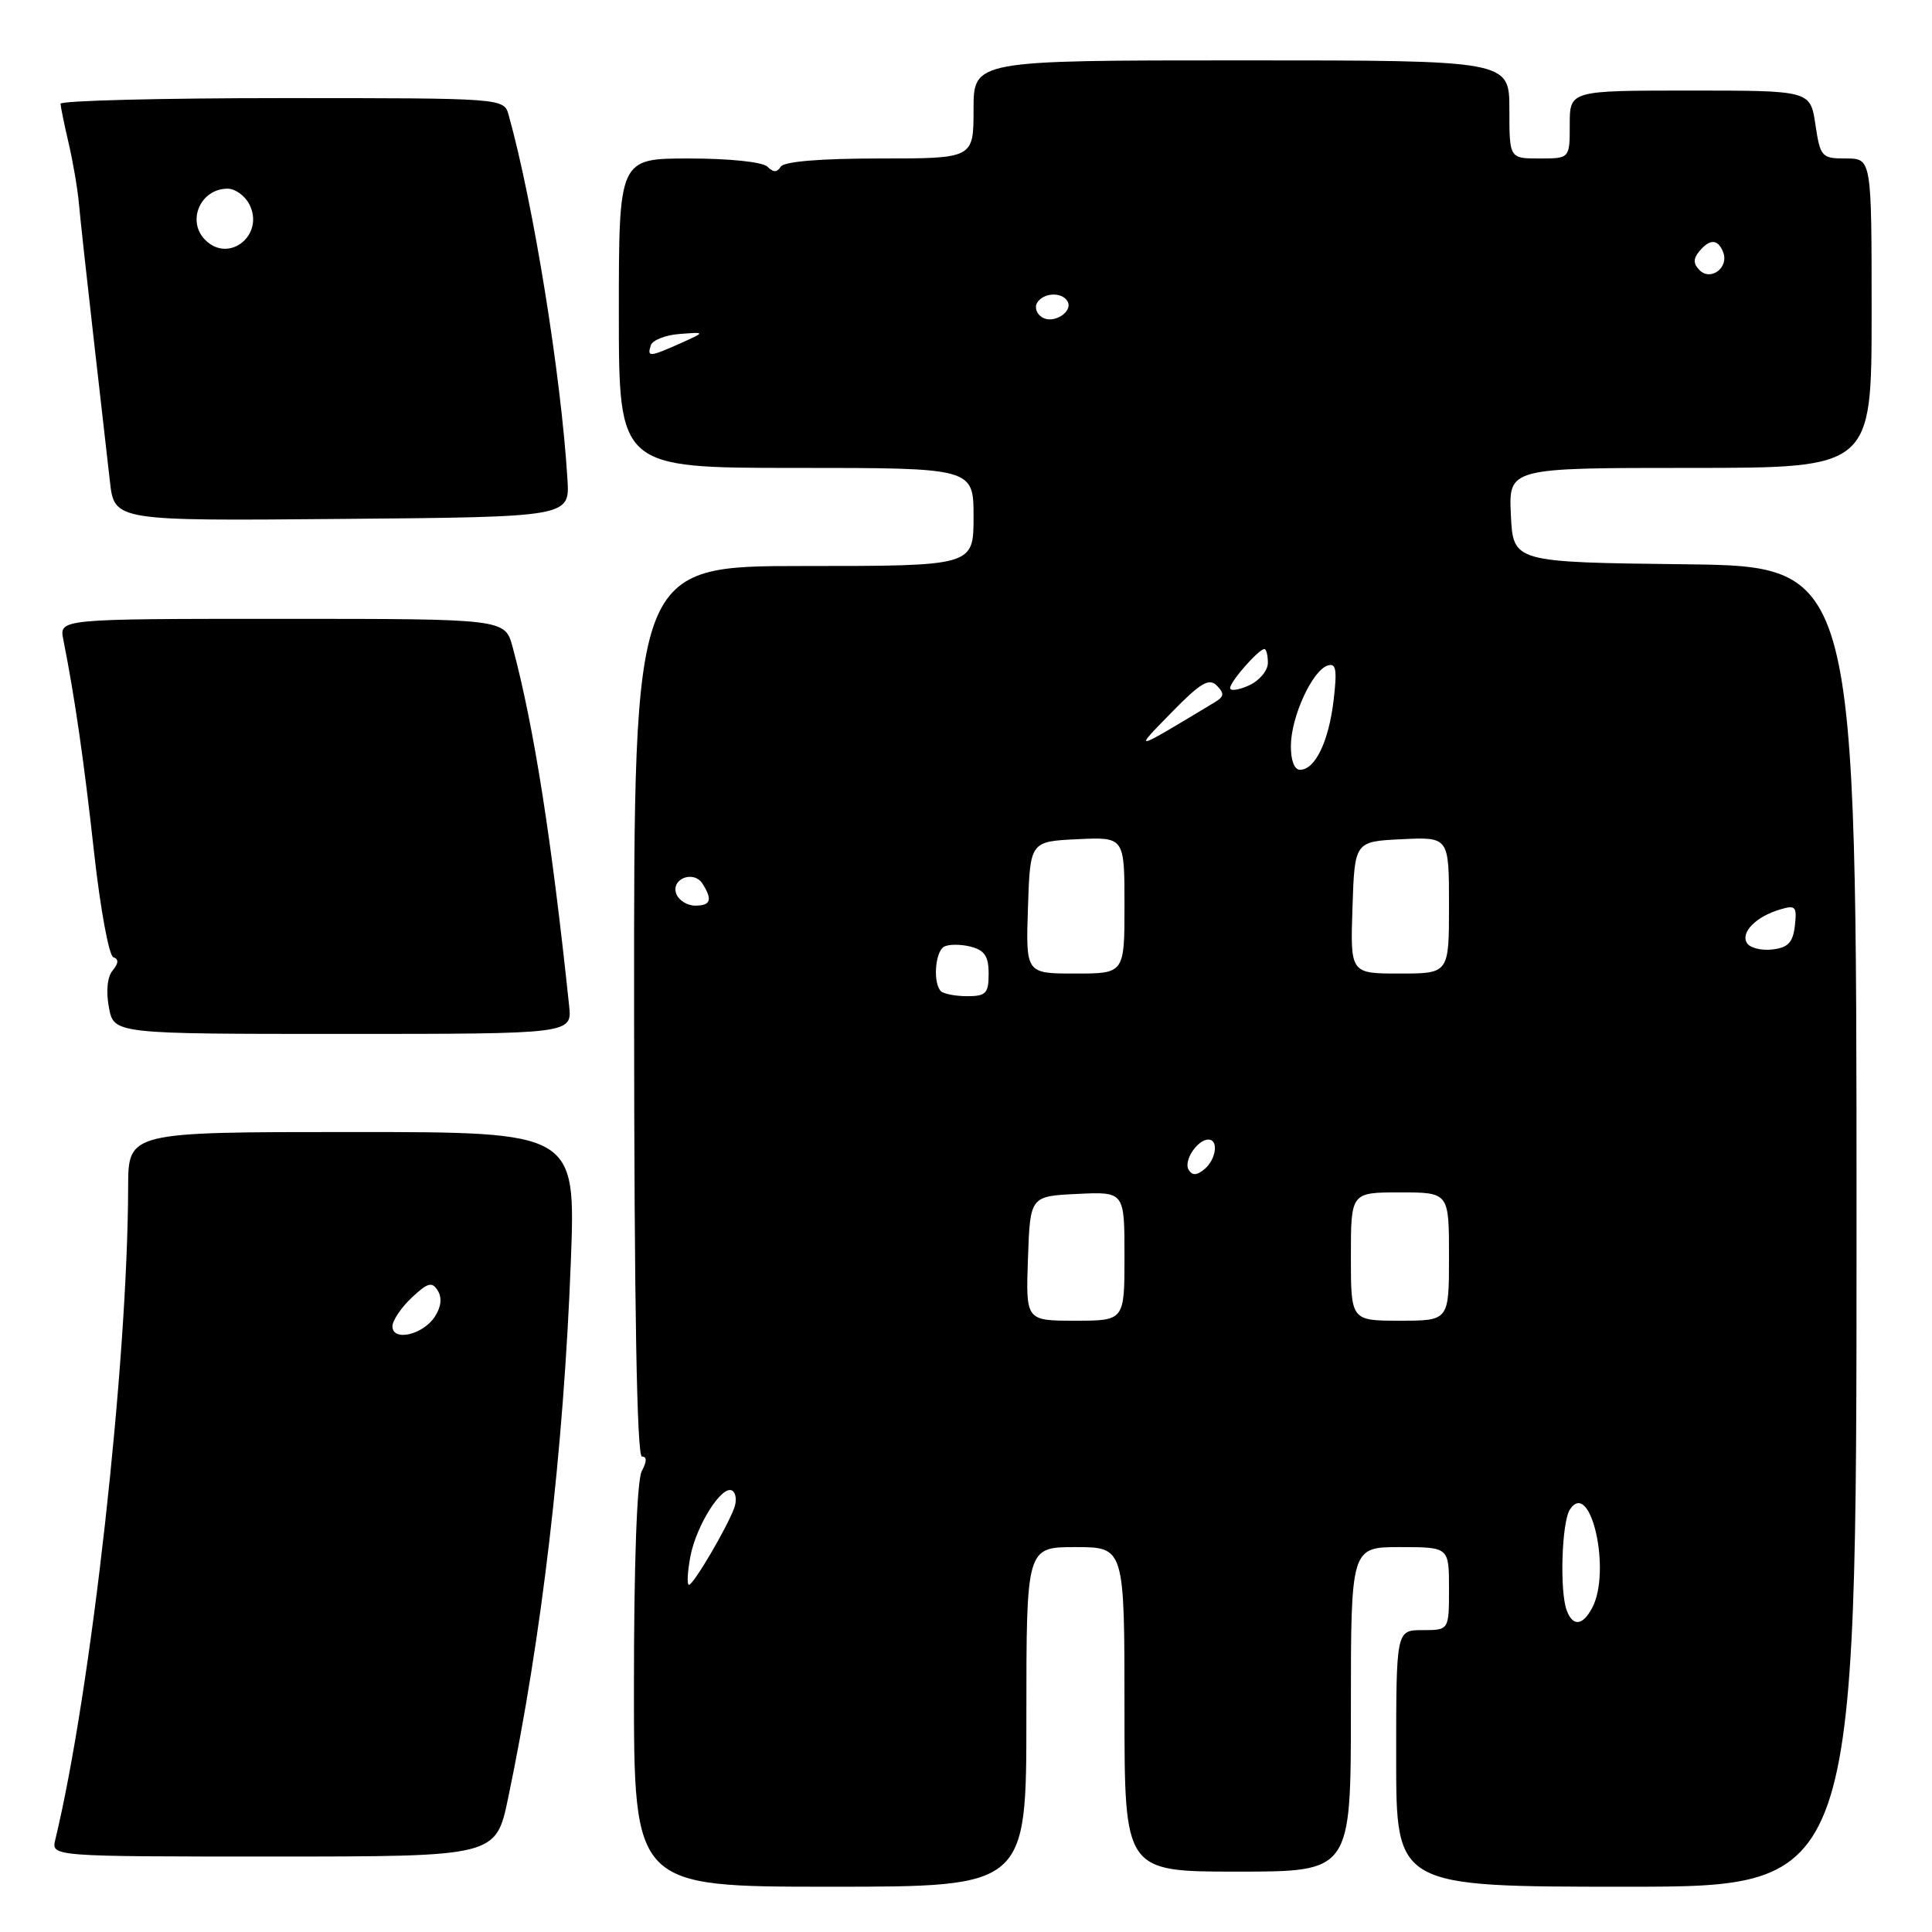 <?xml version="1.0" encoding="UTF-8" standalone="no"?>
<!DOCTYPE svg PUBLIC "-//W3C//DTD SVG 1.1//EN" "http://www.w3.org/Graphics/SVG/1.1/DTD/svg11.dtd" >
<svg xmlns="http://www.w3.org/2000/svg" xmlns:xlink="http://www.w3.org/1999/xlink" version="1.1" viewBox="0 0 256 256">
 <g >
 <path fill="currentColor"
d=" M 136.00 227.50 C 136.00 205.00 136.00 205.00 142.50 205.00 C 149.00 205.00 149.00 205.00 149.00 226.50 C 149.00 248.00 149.00 248.00 164.00 248.00 C 179.00 248.00 179.00 248.00 179.00 226.50 C 179.00 205.00 179.00 205.00 185.50 205.00 C 192.00 205.00 192.00 205.00 192.00 210.50 C 192.00 216.00 192.00 216.00 188.50 216.00 C 185.00 216.00 185.00 216.00 185.00 233.00 C 185.00 250.00 185.00 250.00 215.50 250.00 C 246.00 250.00 246.00 250.00 246.00 162.52 C 246.00 75.04 246.00 75.04 223.25 74.77 C 200.50 74.50 200.50 74.50 200.20 68.25 C 199.90 62.00 199.90 62.00 223.95 62.00 C 248.00 62.00 248.00 62.00 248.00 41.50 C 248.00 21.00 248.00 21.00 244.61 21.00 C 241.37 21.00 241.20 20.81 240.55 16.50 C 239.88 12.00 239.88 12.00 223.94 12.00 C 208.00 12.00 208.00 12.00 208.00 16.50 C 208.00 21.00 208.00 21.00 204.00 21.00 C 200.00 21.00 200.00 21.00 200.00 14.50 C 200.00 8.00 200.00 8.00 164.50 8.00 C 129.00 8.00 129.00 8.00 129.00 14.50 C 129.00 21.00 129.00 21.00 116.56 21.00 C 108.68 21.00 103.87 21.40 103.45 22.09 C 102.96 22.87 102.47 22.87 101.69 22.09 C 101.06 21.46 96.66 21.00 91.30 21.00 C 82.00 21.00 82.00 21.00 82.00 41.50 C 82.00 62.00 82.00 62.00 105.50 62.00 C 129.00 62.00 129.00 62.00 129.00 68.50 C 129.00 75.00 129.00 75.00 106.49 75.00 C 83.99 75.00 83.99 75.00 84.02 134.00 C 84.04 173.12 84.39 193.00 85.06 193.00 C 85.73 193.00 85.73 193.64 85.04 194.93 C 84.40 196.13 84.00 207.03 84.00 223.43 C 84.00 250.00 84.00 250.00 110.00 250.00 C 136.00 250.00 136.00 250.00 136.00 227.50 Z  M 67.33 238.25 C 71.79 216.94 74.68 192.24 75.64 167.13 C 76.29 150.00 76.29 150.00 46.64 150.00 C 17.00 150.00 17.00 150.00 16.98 157.25 C 16.93 180.60 12.08 224.08 7.33 243.75 C 6.78 246.00 6.78 246.00 36.25 246.00 C 65.71 246.00 65.71 246.00 67.33 238.25 Z  M 75.41 133.25 C 73.07 111.03 70.75 96.28 67.93 85.75 C 66.92 82.00 66.92 82.00 37.38 82.00 C 7.84 82.00 7.84 82.00 8.39 84.75 C 9.92 92.45 11.12 100.78 12.47 112.99 C 13.29 120.41 14.44 126.65 15.02 126.84 C 15.75 127.08 15.72 127.63 14.93 128.59 C 14.22 129.43 14.03 131.35 14.43 133.49 C 15.09 137.00 15.09 137.00 45.45 137.00 C 75.81 137.00 75.81 137.00 75.41 133.25 Z  M 75.19 63.50 C 74.35 49.75 70.67 26.94 67.40 15.25 C 66.77 13.00 66.77 13.00 37.38 13.00 C 21.22 13.00 8.01 13.34 8.02 13.75 C 8.04 14.16 8.52 16.52 9.10 19.00 C 9.68 21.48 10.29 25.07 10.46 27.00 C 10.63 28.93 11.49 36.80 12.37 44.50 C 13.25 52.20 14.23 60.87 14.56 63.76 C 15.15 69.03 15.15 69.03 45.32 68.76 C 75.50 68.50 75.50 68.50 75.19 63.50 Z  M 207.61 213.42 C 206.64 210.90 206.93 201.64 208.03 200.00 C 210.78 195.89 213.55 208.24 210.96 213.07 C 209.71 215.41 208.42 215.55 207.61 213.42 Z  M 91.47 206.28 C 92.26 202.10 95.69 196.69 97.03 197.52 C 97.52 197.82 97.64 198.84 97.30 199.78 C 96.38 202.35 91.89 210.00 91.29 210.00 C 91.01 210.00 91.09 208.33 91.47 206.28 Z  M 136.21 166.75 C 136.50 158.50 136.50 158.50 142.75 158.20 C 149.00 157.90 149.00 157.90 149.00 166.45 C 149.00 175.00 149.00 175.00 142.46 175.00 C 135.92 175.00 135.92 175.00 136.21 166.75 Z  M 179.00 166.50 C 179.00 158.00 179.00 158.00 185.50 158.00 C 192.00 158.00 192.00 158.00 192.00 166.50 C 192.00 175.00 192.00 175.00 185.50 175.00 C 179.00 175.00 179.00 175.00 179.00 166.50 Z  M 157.50 155.00 C 156.79 153.84 158.65 151.00 160.12 151.00 C 161.50 151.00 161.15 153.63 159.59 154.93 C 158.58 155.76 157.99 155.79 157.50 155.00 Z  M 124.67 131.33 C 123.62 130.28 123.89 126.19 125.06 125.46 C 125.64 125.11 127.21 125.09 128.56 125.42 C 130.46 125.90 131.00 126.69 131.00 129.02 C 131.00 131.63 130.64 132.00 128.17 132.00 C 126.61 132.00 125.03 131.70 124.67 131.33 Z  M 136.21 120.25 C 136.50 111.50 136.50 111.50 142.75 111.20 C 149.00 110.90 149.00 110.90 149.00 119.95 C 149.00 129.00 149.00 129.00 142.46 129.00 C 135.92 129.00 135.92 129.00 136.21 120.25 Z  M 179.21 120.25 C 179.50 111.50 179.50 111.50 185.75 111.20 C 192.00 110.90 192.00 110.90 192.00 119.95 C 192.00 129.00 192.00 129.00 185.46 129.00 C 178.92 129.00 178.92 129.00 179.21 120.25 Z  M 231.48 124.96 C 230.61 123.56 232.66 121.47 235.83 120.52 C 237.92 119.89 238.12 120.10 237.83 122.66 C 237.57 124.89 236.93 125.57 234.84 125.81 C 233.38 125.98 231.87 125.60 231.48 124.96 Z  M 89.62 118.46 C 88.85 116.45 91.91 115.25 93.09 117.10 C 94.44 119.24 94.18 120.00 92.11 120.00 C 91.07 120.00 89.95 119.31 89.62 118.46 Z  M 171.05 98.75 C 171.10 94.92 173.90 88.84 175.91 88.19 C 177.04 87.82 177.19 88.71 176.71 92.79 C 176.06 98.27 174.26 102.00 172.26 102.00 C 171.50 102.00 171.02 100.72 171.05 98.75 Z  M 155.23 94.41 C 159.07 90.48 160.20 89.81 161.23 90.84 C 162.26 91.88 162.21 92.30 161.00 93.03 C 149.92 99.70 150.12 99.65 155.23 94.41 Z  M 163.00 91.17 C 163.00 90.31 166.79 86.00 167.54 86.00 C 167.79 86.00 168.00 86.83 168.00 87.84 C 168.00 88.85 166.88 90.19 165.50 90.82 C 164.12 91.44 163.00 91.60 163.00 91.17 Z  M 86.24 45.75 C 86.47 45.06 88.19 44.39 90.08 44.25 C 93.50 43.99 93.50 43.99 90.14 45.50 C 86.05 47.32 85.72 47.34 86.24 45.75 Z  M 138.09 42.05 C 137.35 41.60 137.05 40.72 137.43 40.11 C 138.25 38.78 140.66 38.65 141.43 39.89 C 142.28 41.26 139.61 43.00 138.09 42.05 Z  M 225.20 35.80 C 224.36 34.96 224.35 34.29 225.15 33.32 C 226.57 31.61 227.65 31.65 228.33 33.43 C 229.11 35.45 226.69 37.29 225.20 35.80 Z  M 52.00 175.74 C 52.00 174.98 53.15 173.27 54.55 171.95 C 56.69 169.94 57.25 169.79 58.01 171.02 C 58.60 171.97 58.45 173.20 57.60 174.49 C 56.01 176.89 52.00 177.79 52.00 175.74 Z  M 27.20 31.80 C 24.69 29.29 26.56 25.00 30.16 25.00 C 31.14 25.00 32.41 25.90 33.00 27.00 C 35.16 31.04 30.39 34.99 27.20 31.80 Z "/>
</g>
</svg>